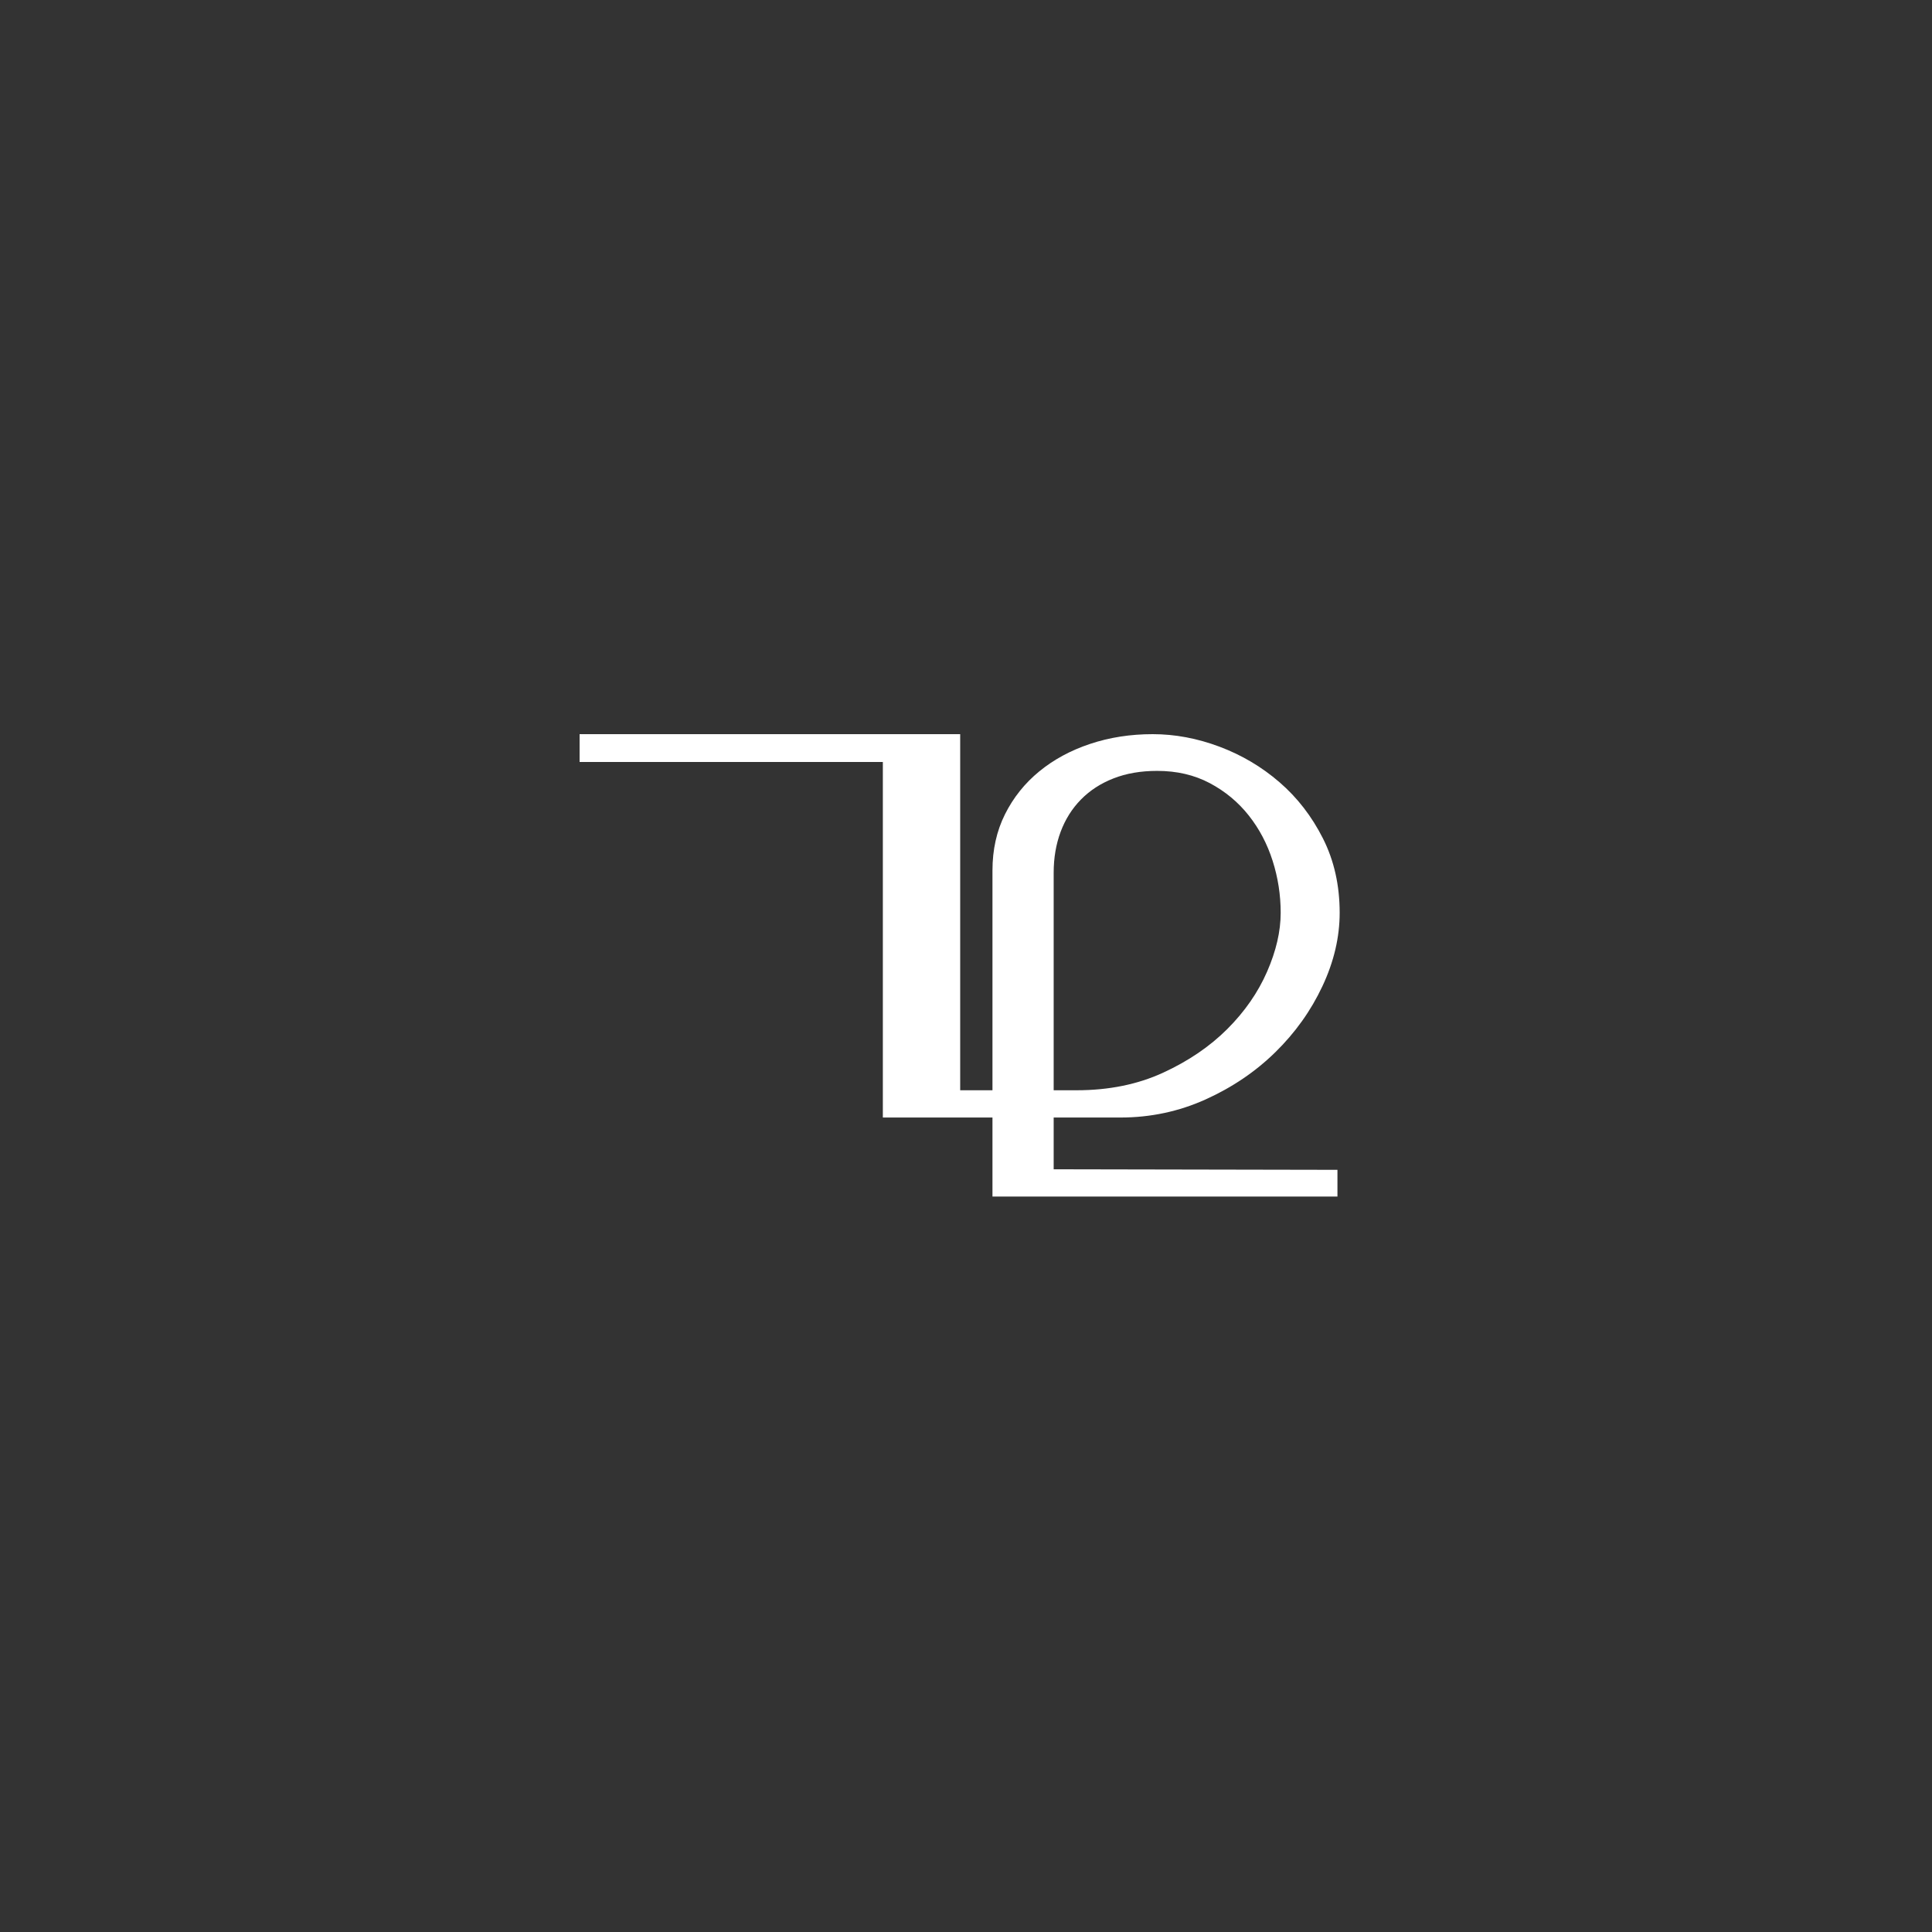<?xml version="1.0" encoding="UTF-8"?>
<svg width="100px" height="100px" viewBox="0 0 100 100" version="1.1" xmlns="http://www.w3.org/2000/svg" xmlns:xlink="http://www.w3.org/1999/xlink">
    <rect x="0" y="0" width="100" height="100" fill="#333333" stroke="none"/>
    <!-- Generator: Sketch 61.1 (89650) - https://sketch.com -->
    <title>ji</title>
    <desc>Created with Sketch.</desc>
    <g id="ji" stroke="none" stroke-width="1" fill="none" fill-rule="evenodd">
        <path d="M69.226,61.933 L69.226,60.55 L54.538,60.522 L54.538,57.843 L57.994,57.843 C59.549,57.843 61.018,57.531 62.4,56.907 C63.782,56.283 64.987,55.467 66.014,54.459 C67.042,53.451 67.853,52.314 68.448,51.046 C69.043,49.779 69.341,48.512 69.341,47.245 C69.341,45.824 69.053,44.542 68.477,43.4 C67.901,42.258 67.152,41.288 66.23,40.491 C65.309,39.694 64.272,39.08 63.12,38.648 C61.968,38.216 60.816,38 59.664,38 C58.512,38 57.432,38.168 56.424,38.504 C55.416,38.84 54.538,39.315 53.789,39.93 C53.04,40.544 52.45,41.283 52.018,42.147 C51.586,43.011 51.37,43.981 51.37,45.056 L51.37,45.056 L51.37,56.432 L49.699,56.432 L49.699,38 L30,38 L30,39.44 L45.696,39.44 L45.696,57.843 L51.37,57.843 L51.37,61.933 L69.226,61.933 Z M55.718,56.432 L54.538,56.432 L54.538,45.171 C54.538,44.403 54.658,43.698 54.898,43.054 C55.138,42.411 55.488,41.854 55.949,41.384 C56.41,40.914 56.971,40.549 57.634,40.29 C58.296,40.03 59.05,39.901 59.894,39.901 C60.912,39.901 61.819,40.112 62.616,40.534 C63.413,40.957 64.085,41.514 64.632,42.205 C65.179,42.896 65.592,43.678 65.87,44.552 C66.149,45.426 66.288,46.323 66.288,47.245 C66.288,48.205 66.053,49.222 65.582,50.298 C65.112,51.373 64.426,52.362 63.523,53.264 C62.621,54.166 61.512,54.92 60.197,55.525 C58.882,56.13 57.389,56.432 55.718,56.432 L55.718,56.432 Z" id="˝" fill="#FFFFFF" fill-rule="nonzero"></path>
    </g>
</svg>